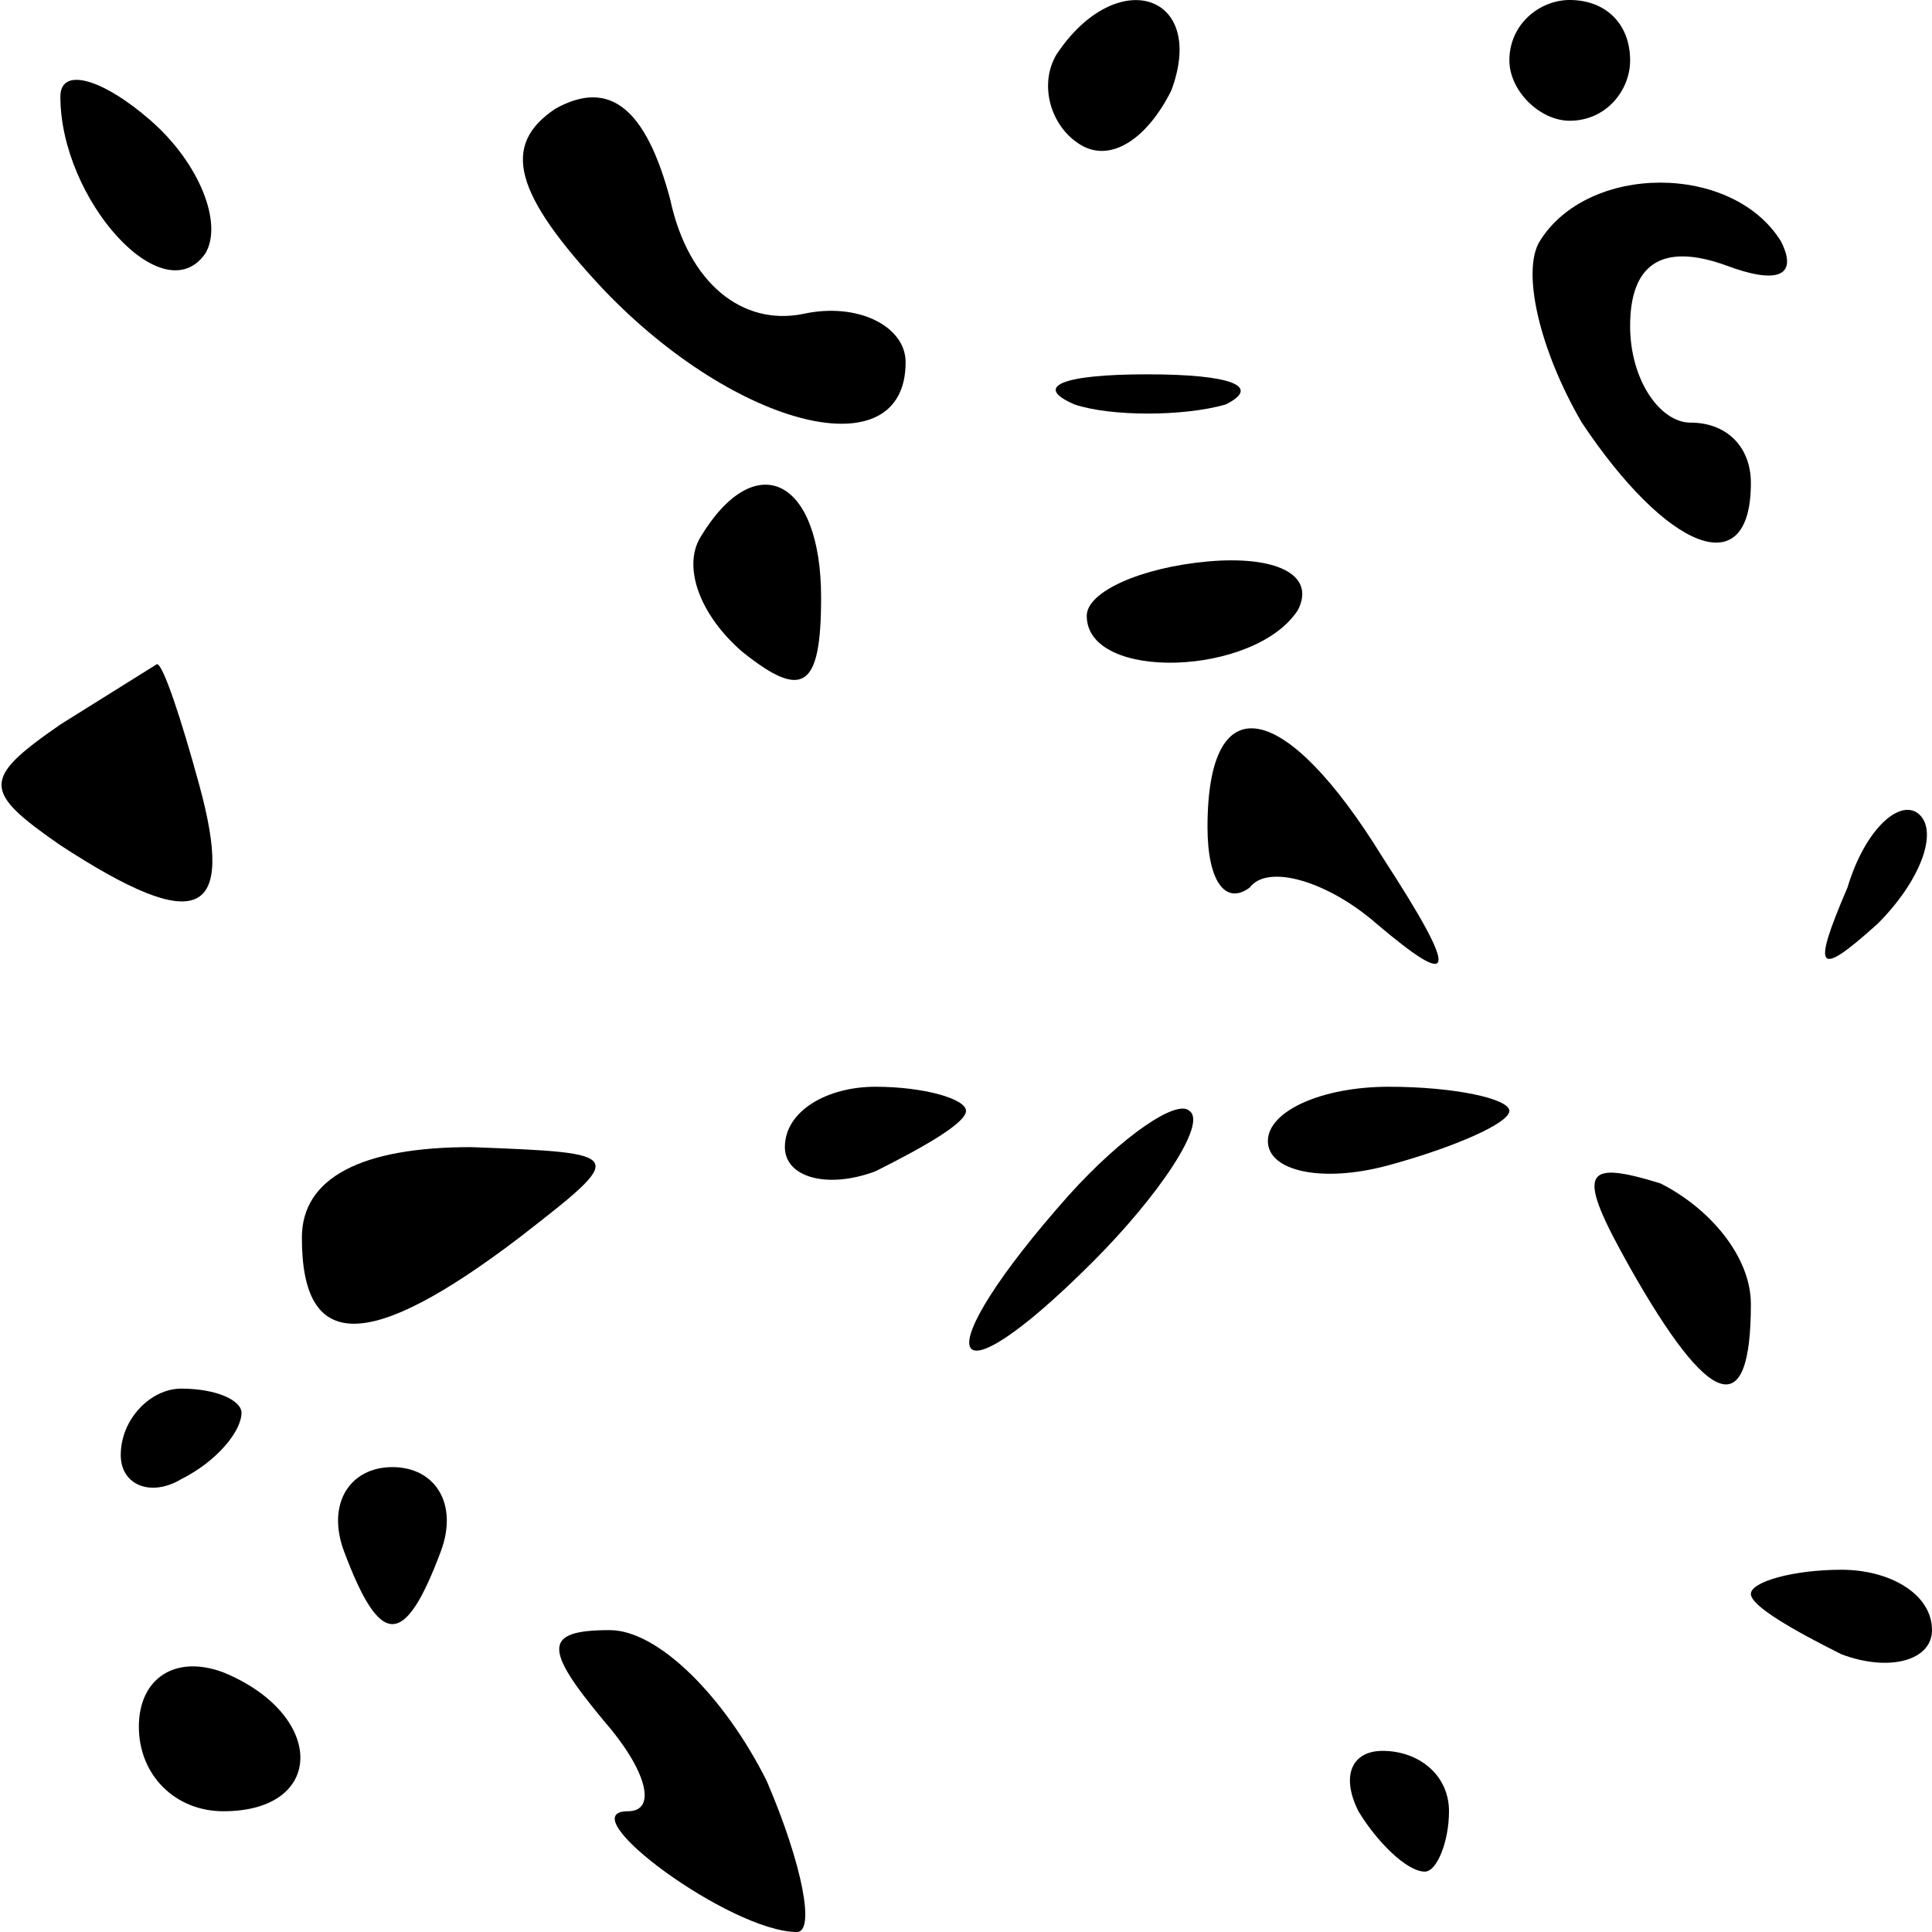 <?xml version="1.0" standalone="no"?>
<!DOCTYPE svg PUBLIC "-//W3C//DTD SVG 20010904//EN"
 "http://www.w3.org/TR/2001/REC-SVG-20010904/DTD/svg10.dtd">
<svg version="1.0" xmlns="http://www.w3.org/2000/svg"
 width="32pt" height="32pt" viewBox="0 0 32 32"
 preserveAspectRatio="xMidYMid meet">
<g transform="translate(0,32) scale(0.1,-0.1)"
fill="#000000" stroke="none">
<path fill="#000000" stroke="none" d="M175 311 c-3 -5 -1 -12 4 -15 5 -3 11
1 15 9 6 16 -9 21 -19 6z"/>
<path fill="#000000" stroke="none" d="M250 310 c0 -5 5 -10 10 -10 6 0 10 5
10 10 0 6 -4 10 -10 10 -5 0 -10 -4 -10 -10z"/>
<path fill="#000000" stroke="none" d="M10 304 c0 -17 17 -36 24 -26 3 5 -1
15 -9 22 -8 7 -15 9 -15 4z"/>
<path fill="#000000" stroke="none" d="M92 302 c-9 -6 -7 -14 8 -30 22 -23 50
-30 50 -12 0 6 -8 10 -17 8 -10 -2 -19 5 -22 19 -4 15 -10 20 -19 15z"/>
<path fill="#000000" stroke="none" d="M255 280 c-3 -5 0 -18 7 -30 14 -21 28
-27 28 -10 0 6 -4 10 -10 10 -5 0 -10 7 -10 16 0 10 5 14 16 10 8 -3 12 -2 9
4 -8 13 -32 13 -40 0z"/>
<path fill="#000000" stroke="none" d="M178 253 c6 -2 18 -2 25 0 6 3 1 5 -13
5 -14 0 -19 -2 -12 -5z"/>
<path fill="#000000" stroke="none" d="M116 231 c-3 -5 0 -13 7 -19 10 -8 13
-6 13 9 0 20 -11 25 -20 10z"/>
<path fill="#000000" stroke="none" d="M180 218 c0 -11 28 -10 35 1 3 6 -4 9
-15 8 -11 -1 -20 -5 -20 -9z"/>
<path fill="#000000" stroke="none" d="M10 200 c-13 -9 -13 -11 0 -20 23 -15
29 -12 23 10 -3 11 -6 20 -7 20 0 0 -8 -5 -16 -10z"/>
<path fill="#000000" stroke="none" d="M200 183 c0 -9 3 -13 7 -10 3 4 13 1
21 -6 13 -11 14 -9 1 11 -16 26 -29 29 -29 5z"/>
<path fill="#000000" stroke="none" d="M306 173 c-6 -14 -5 -15 5 -6 7 7 10
15 7 18 -3 3 -9 -2 -12 -12z"/>
<path fill="#000000" stroke="none" d="M130 130 c0 -5 7 -7 15 -4 8 4 15 8 15
10 0 2 -7 4 -15 4 -8 0 -15 -4 -15 -10z"/>
<path fill="#000000" stroke="none" d="M177 122 c-24 -27 -21 -36 4 -11 11 11
19 23 16 25 -2 2 -11 -4 -20 -14z"/>
<path fill="#000000" stroke="none" d="M210 131 c0 -5 9 -7 20 -4 11 3 20 7
20 9 0 2 -9 4 -20 4 -11 0 -20 -4 -20 -9z"/>
<path fill="#000000" stroke="none" d="M50 115 c0 -19 11 -19 36 0 18 14 18
14 -8 15 -18 0 -28 -5 -28 -15z"/>
<path fill="#000000" stroke="none" d="M270 110 c13 -23 20 -26 20 -6 0 8 -7
16 -15 20 -13 4 -14 2 -5 -14z"/>
<path fill="#000000" stroke="none" d="M20 79 c0 -5 5 -7 10 -4 6 3 10 8 10
11 0 2 -4 4 -10 4 -5 0 -10 -5 -10 -11z"/>
<path fill="#000000" stroke="none" d="M57 63 c6 -16 10 -16 16 0 3 8 -1 14
-8 14 -7 0 -11 -6 -8 -14z"/>
<path fill="#000000" stroke="none" d="M290 56 c0 -2 7 -6 15 -10 8 -3 15 -1
15 4 0 6 -7 10 -15 10 -8 0 -15 -2 -15 -4z"/>
<path fill="#000000" stroke="none" d="M23 34 c0 -8 6 -14 14 -14 17 0 17 16
0 23 -8 3 -14 -1 -14 -9z"/>
<path fill="#000000" stroke="none" d="M100 35 c7 -8 9 -15 4 -15 -10 0 17
-20 28 -20 3 0 1 11 -5 25 -7 14 -18 25 -26 25 -11 0 -11 -3 -1 -15z"/>
<path fill="#000000" stroke="none" d="M225 20 c3 -5 8 -10 11 -10 2 0 4 5 4
10 0 6 -5 10 -11 10 -5 0 -7 -4 -4 -10z"/>
</g>
</svg>
